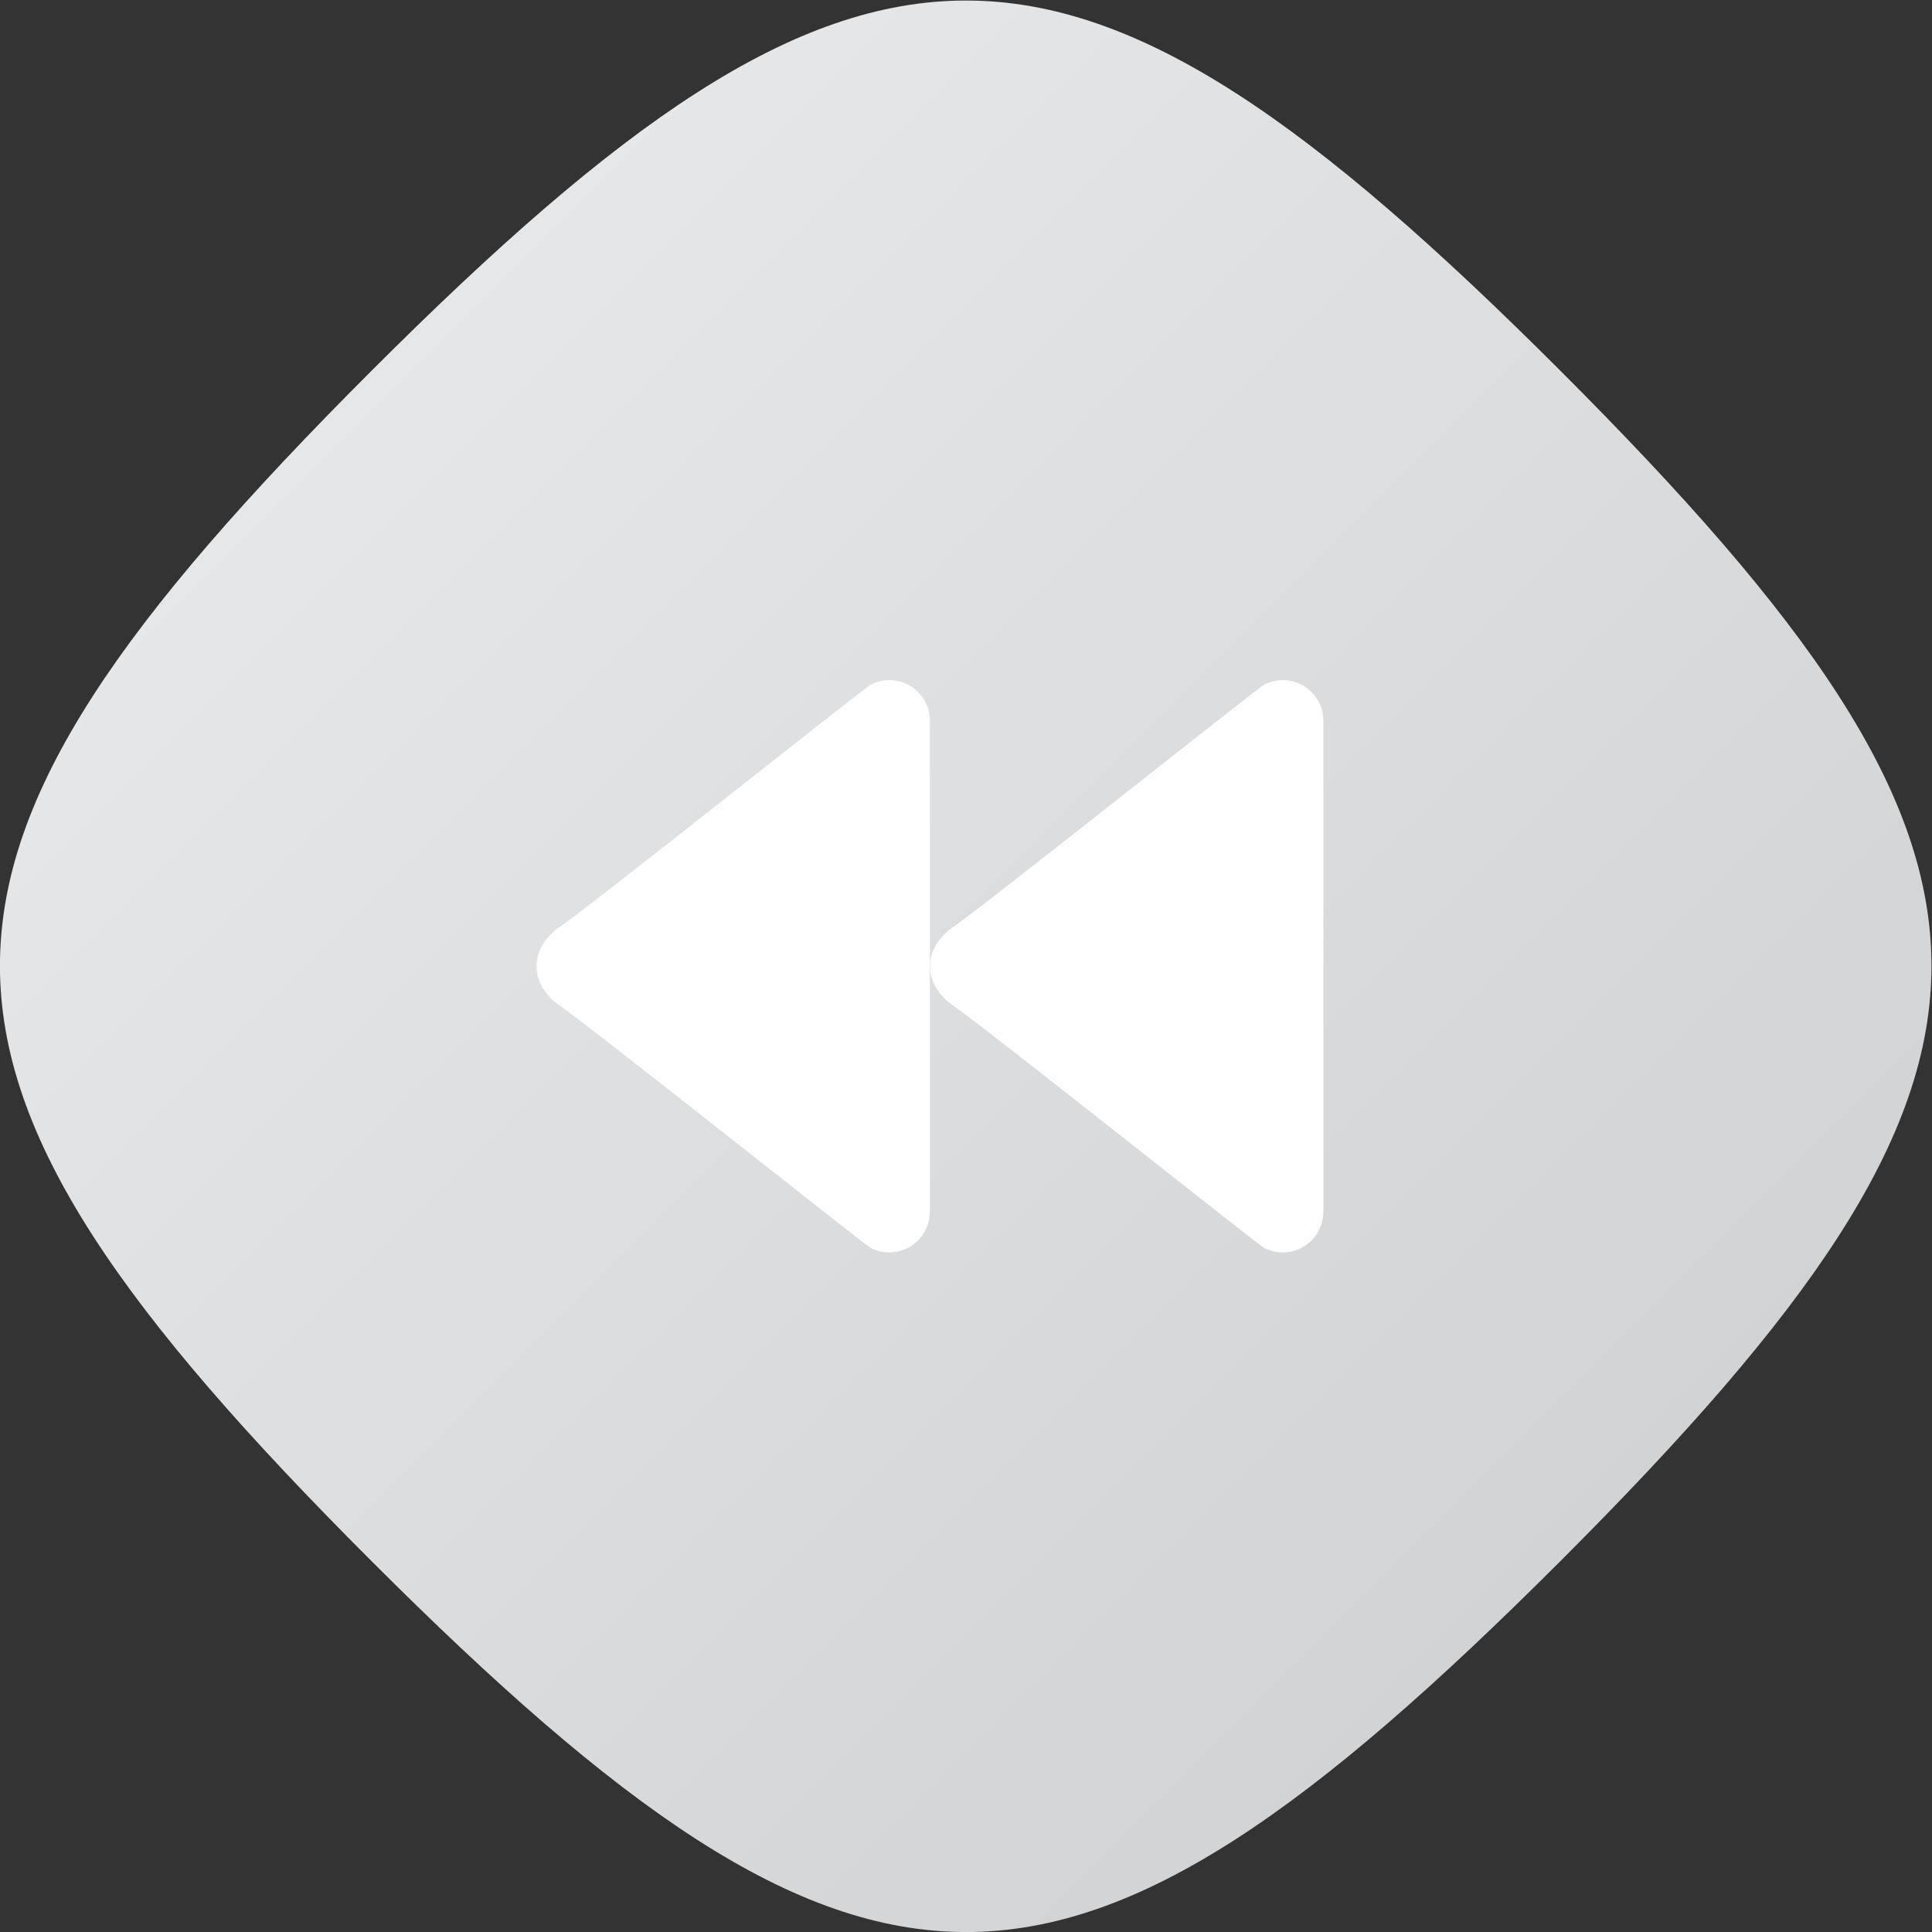 <?xml version="1.0" encoding="UTF-8" standalone="no"?>
<svg
   xmlns:dc="http://purl.org/dc/elements/1.1/"
   xmlns:cc="http://creativecommons.org/ns#"
   xmlns:rdf="http://www.w3.org/1999/02/22-rdf-syntax-ns#"
   xmlns:svg="http://www.w3.org/2000/svg"
   xmlns="http://www.w3.org/2000/svg"
   viewBox="0 0 288 288.001"
   height="288.001"
   width="288"
   xml:space="preserve"
   id="svg2"
   version="1.1"><rect x="0" y="0" width="288" height="288.001" fill="#333333" stroke="none"/><defs
     id="defs6"><clipPath
       id="clipPath18"
       clipPathUnits="userSpaceOnUse"><path
         id="path16"
         d="M 61.51,194.554 C 6.21,139.254 6.116,116.919 61.512,61.522 v 0 C 116.915,6.119 139.221,6.198 194.543,61.52 v 0 c 55.327,55.328 55.223,77.815 0.003,133.036 v 0 c -27.618,27.617 -47.06,41.442 -66.509,41.444 v 0 C 108.598,236.003 89.153,222.197 61.51,194.554" /></clipPath><linearGradient
       id="linearGradient28"
       spreadMethod="pad"
       gradientTransform="matrix(133.033,-133.033,-133.033,-133.033,61.512,194.556)"
       gradientUnits="userSpaceOnUse"
       y2="0"
       x2="1"
       y1="0"
       x1="0"><stop
         id="stop24"
         offset="0"
         style="stop-opacity:1;stop-color:#e6e7e8" /><stop
         id="stop26"
         offset="1"
         style="stop-opacity:1;stop-color:#d1d3d4" /></linearGradient><clipPath
       id="clipPath38"
       clipPathUnits="userSpaceOnUse"><path
         id="path36"
         d="M 0,256 H 256 V 0 H 0 Z" /></clipPath></defs><g
     transform="matrix(1.333,0,0,-1.333,-26.667,314.667)"
     id="g10"><g
       id="g12"><g
         clip-path="url(#clipPath18)"
         id="g14"><g
           id="g20"><g
             id="g22"><path
               id="path30"
               style="fill:url(#linearGradient28);stroke:none"
               d="M 61.51,194.554 C 6.21,139.254 6.116,116.919 61.512,61.522 v 0 C 116.915,6.119 139.221,6.198 194.543,61.52 v 0 c 55.327,55.328 55.223,77.815 0.003,133.036 v 0 c -27.618,27.617 -47.06,41.442 -66.509,41.444 v 0 C 108.598,236.003 89.153,222.197 61.51,194.554" /></g></g></g></g><g
       id="g32"><g
         clip-path="url(#clipPath38)"
         id="g34"><g
           transform="translate(82.66,123.56)"
           id="g40"><path
             id="path42"
             style="fill:#ffffff;fill-opacity:1;fill-rule:nonzero;stroke:none"
             d="m 0,0 c 2.98,-1.987 33.984,-26.676 34.72,-27.056 0.624,-0.32 1.332,-0.504 2.08,-0.504 2.484,0 4.488,1.997 4.524,4.472 0.004,0.021 0.016,0.036 0.016,0.057 V 31.9 c 0,2.508 -2.032,4.54 -4.54,4.54 -0.752,0 -1.456,-0.184 -2.084,-0.503 C 33.976,35.557 2.968,10.856 -0.012,8.873 -1.668,7.769 -2.66,6.104 -2.66,4.44 -2.66,2.776 -1.664,1.108 0,0" /></g><g
           transform="translate(126.66,123.56)"
           id="g44"><path
             id="path46"
             style="fill:#ffffff;fill-opacity:1;fill-rule:nonzero;stroke:none"
             d="m 0,0 c 2.979,-1.987 33.983,-26.676 34.72,-27.056 0.624,-0.32 1.332,-0.504 2.08,-0.504 2.484,0 4.488,1.997 4.524,4.472 0.004,0.021 0.016,0.036 0.016,0.057 V 31.9 c 0,2.508 -2.032,4.54 -4.54,4.54 -0.752,0 -1.456,-0.184 -2.084,-0.503 C 33.976,35.557 2.968,10.856 -0.012,8.873 -1.668,7.769 -2.66,6.104 -2.66,4.44 -2.66,2.776 -1.664,1.108 0,0" /></g></g></g></g></svg>